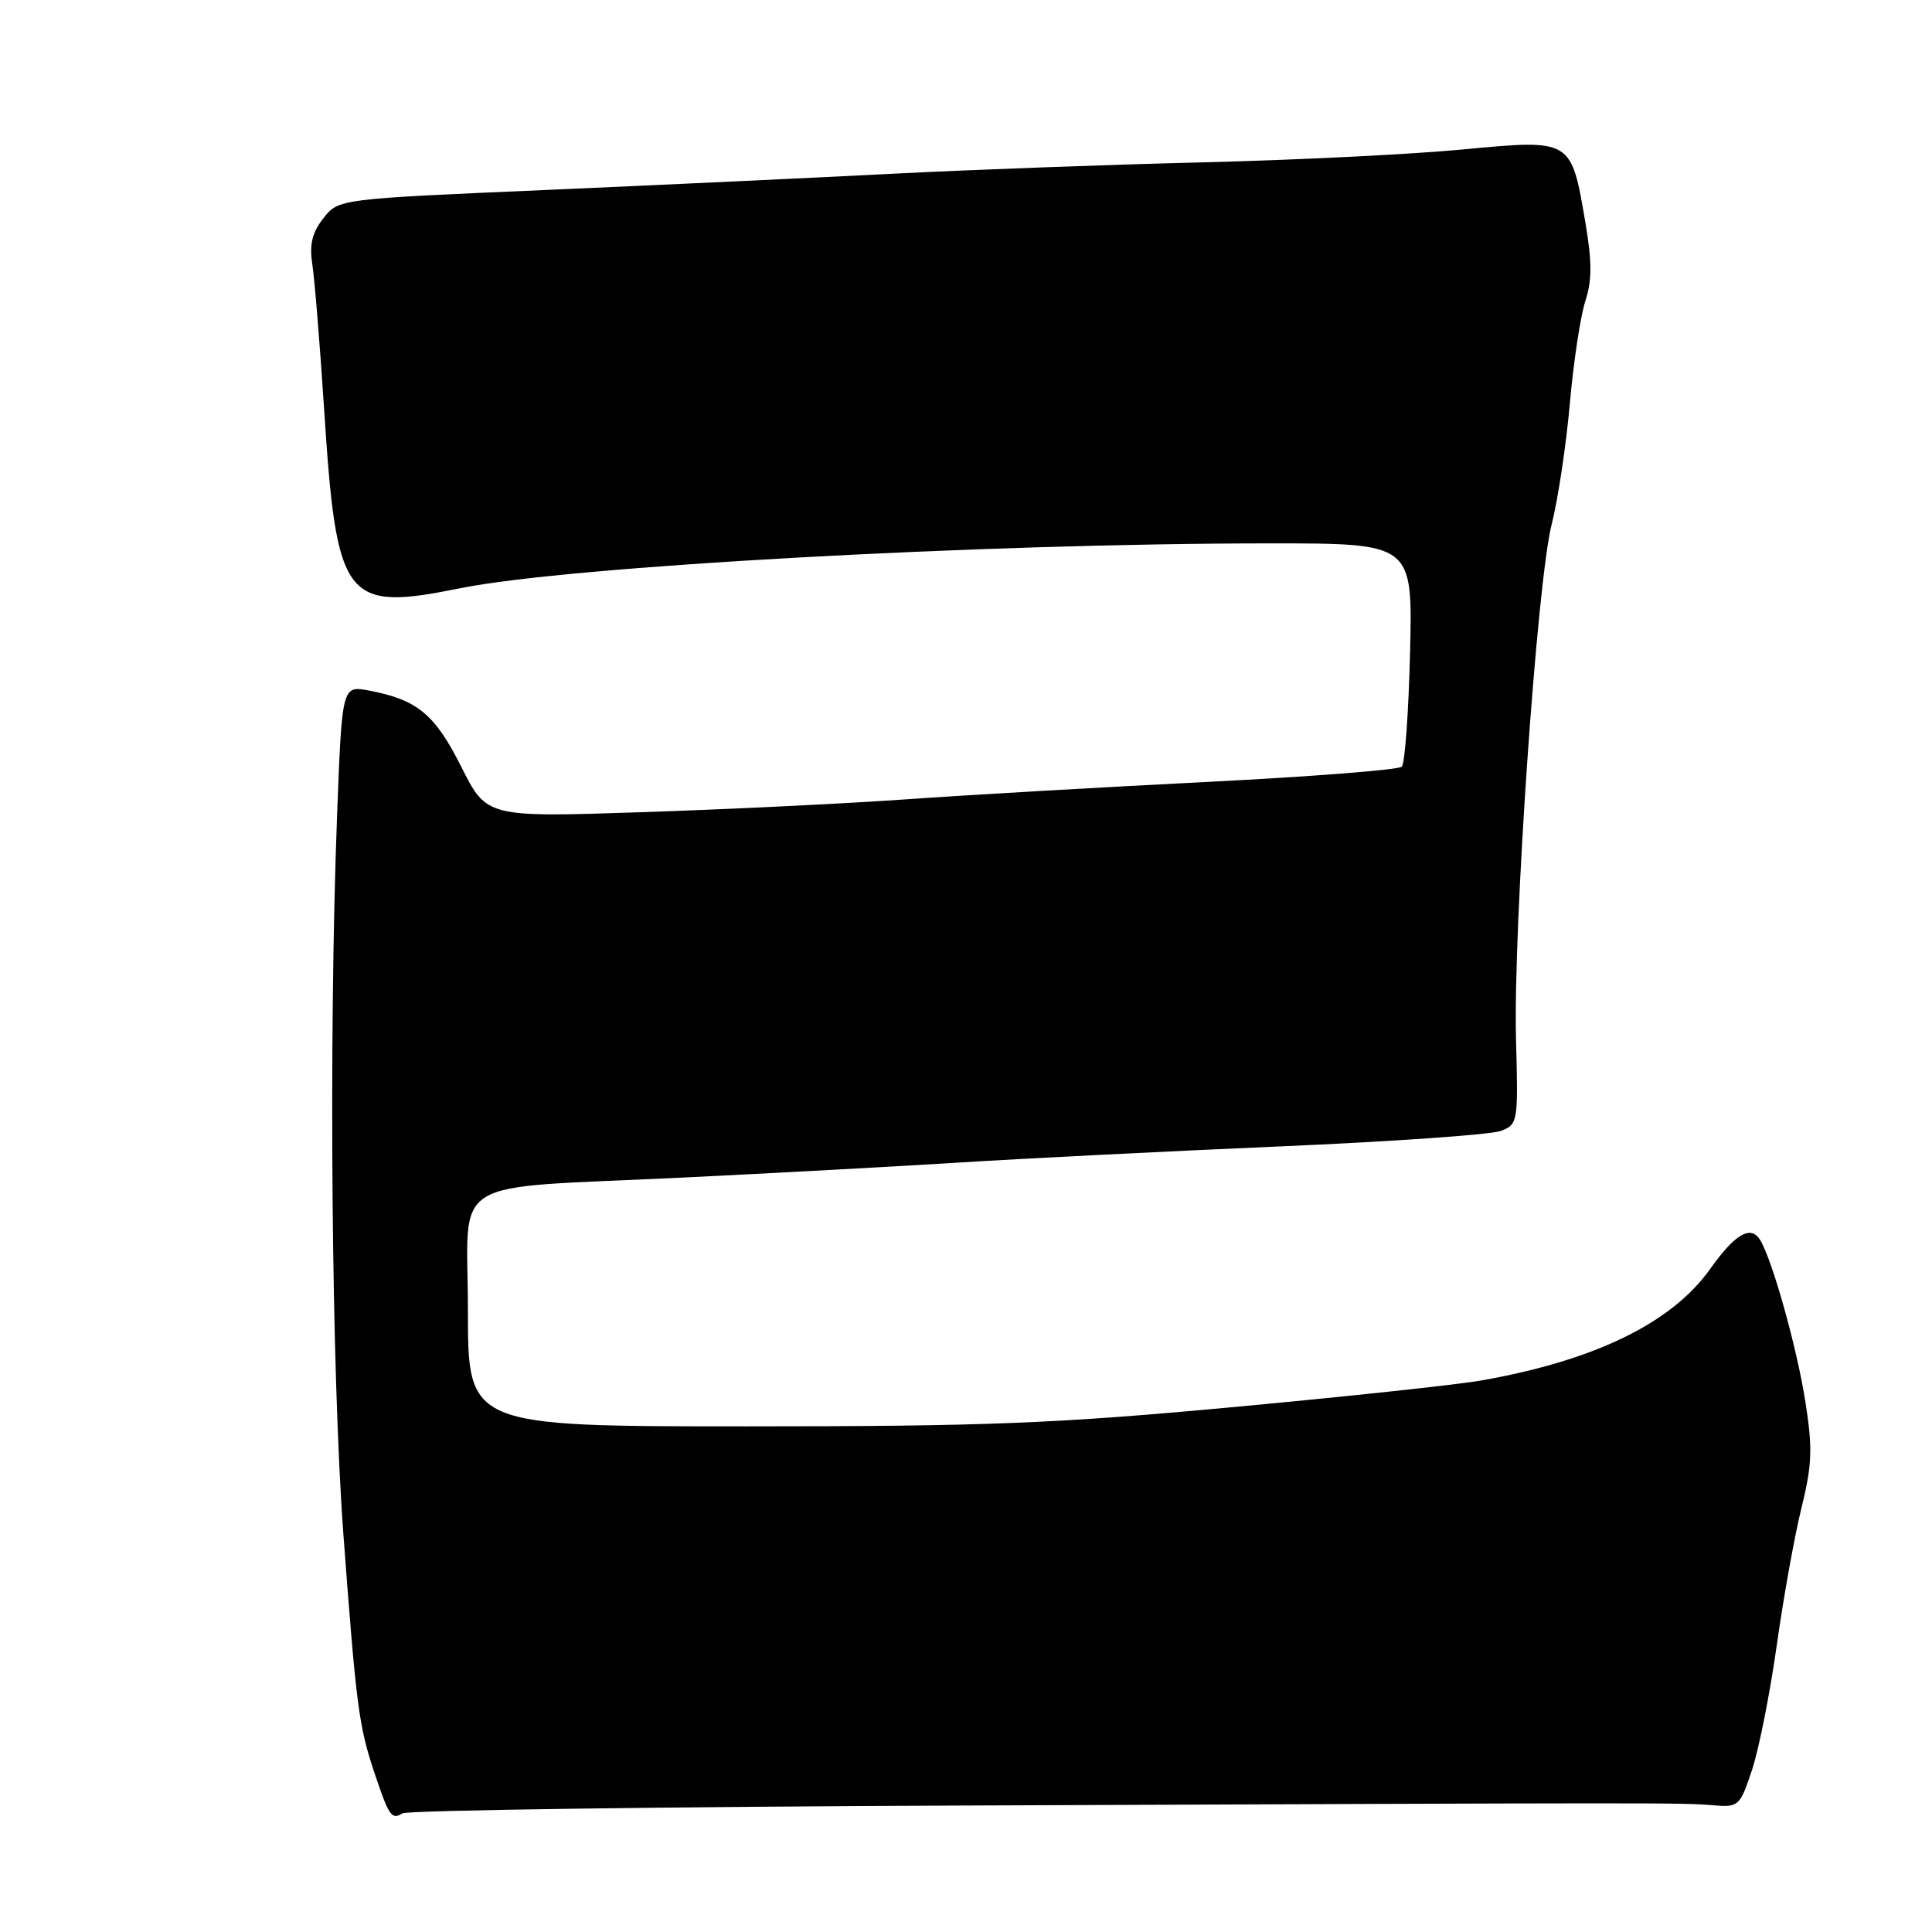 <?xml version="1.0" encoding="UTF-8" standalone="no"?>
<!DOCTYPE svg PUBLIC "-//W3C//DTD SVG 1.1//EN" "http://www.w3.org/Graphics/SVG/1.1/DTD/svg11.dtd" >
<svg xmlns="http://www.w3.org/2000/svg" xmlns:xlink="http://www.w3.org/1999/xlink" version="1.1" viewBox="0 0 256 256">
 <g >
 <path fill="currentColor"
d=" M 128.00 239.24 C 221.85 238.86 222.84 238.86 227.00 239.21 C 230.39 239.49 230.55 239.34 232.16 234.50 C 233.07 231.75 234.54 224.32 235.43 218.00 C 236.32 211.68 237.79 203.48 238.71 199.78 C 240.11 194.12 240.19 191.92 239.23 185.78 C 238.10 178.54 234.77 166.67 233.17 164.22 C 231.94 162.32 229.86 163.56 226.60 168.15 C 221.54 175.28 211.34 180.26 196.34 182.91 C 193.13 183.48 178.20 185.08 163.16 186.47 C 139.76 188.64 130.51 189.00 98.91 189.00 C 62.00 189.00 62.00 189.00 62.00 173.63 C 62.00 155.54 58.71 157.57 90.55 156.03 C 102.07 155.47 118.47 154.58 127.00 154.05 C 135.53 153.51 154.65 152.55 169.50 151.91 C 184.35 151.27 197.55 150.35 198.84 149.86 C 201.13 149.00 201.18 148.74 200.88 137.74 C 200.49 123.00 203.66 77.16 205.60 69.50 C 206.44 66.20 207.52 59.00 208.01 53.50 C 208.49 48.00 209.42 41.89 210.06 39.91 C 210.96 37.17 210.96 34.71 210.06 29.41 C 208.17 18.38 208.28 18.44 193.76 19.81 C 187.02 20.45 171.60 21.21 159.50 21.51 C 147.40 21.80 128.95 22.48 118.50 23.01 C 108.05 23.55 87.21 24.52 72.18 25.18 C 44.86 26.36 44.86 26.36 42.85 28.92 C 41.36 30.81 40.98 32.40 41.38 34.99 C 41.68 36.92 42.38 45.52 42.94 54.10 C 44.60 79.72 45.61 81.05 61.00 77.94 C 75.40 75.03 130.17 72.00 168.34 72.00 C 187.19 72.00 187.19 72.00 186.84 86.42 C 186.65 94.35 186.16 101.18 185.74 101.59 C 185.32 102.01 173.62 102.92 159.74 103.62 C 145.86 104.32 127.97 105.35 120.00 105.92 C 112.03 106.48 96.27 107.25 85.00 107.62 C 64.49 108.30 64.49 108.30 61.13 101.62 C 57.62 94.63 55.29 92.71 48.88 91.50 C 45.32 90.84 45.32 90.84 44.66 108.17 C 43.54 137.85 43.93 182.11 45.50 203.28 C 47.20 226.08 47.54 228.71 49.62 234.92 C 51.53 240.64 51.90 241.18 53.32 240.28 C 53.97 239.87 87.58 239.40 128.00 239.24 Z "/>
</g>
</svg>